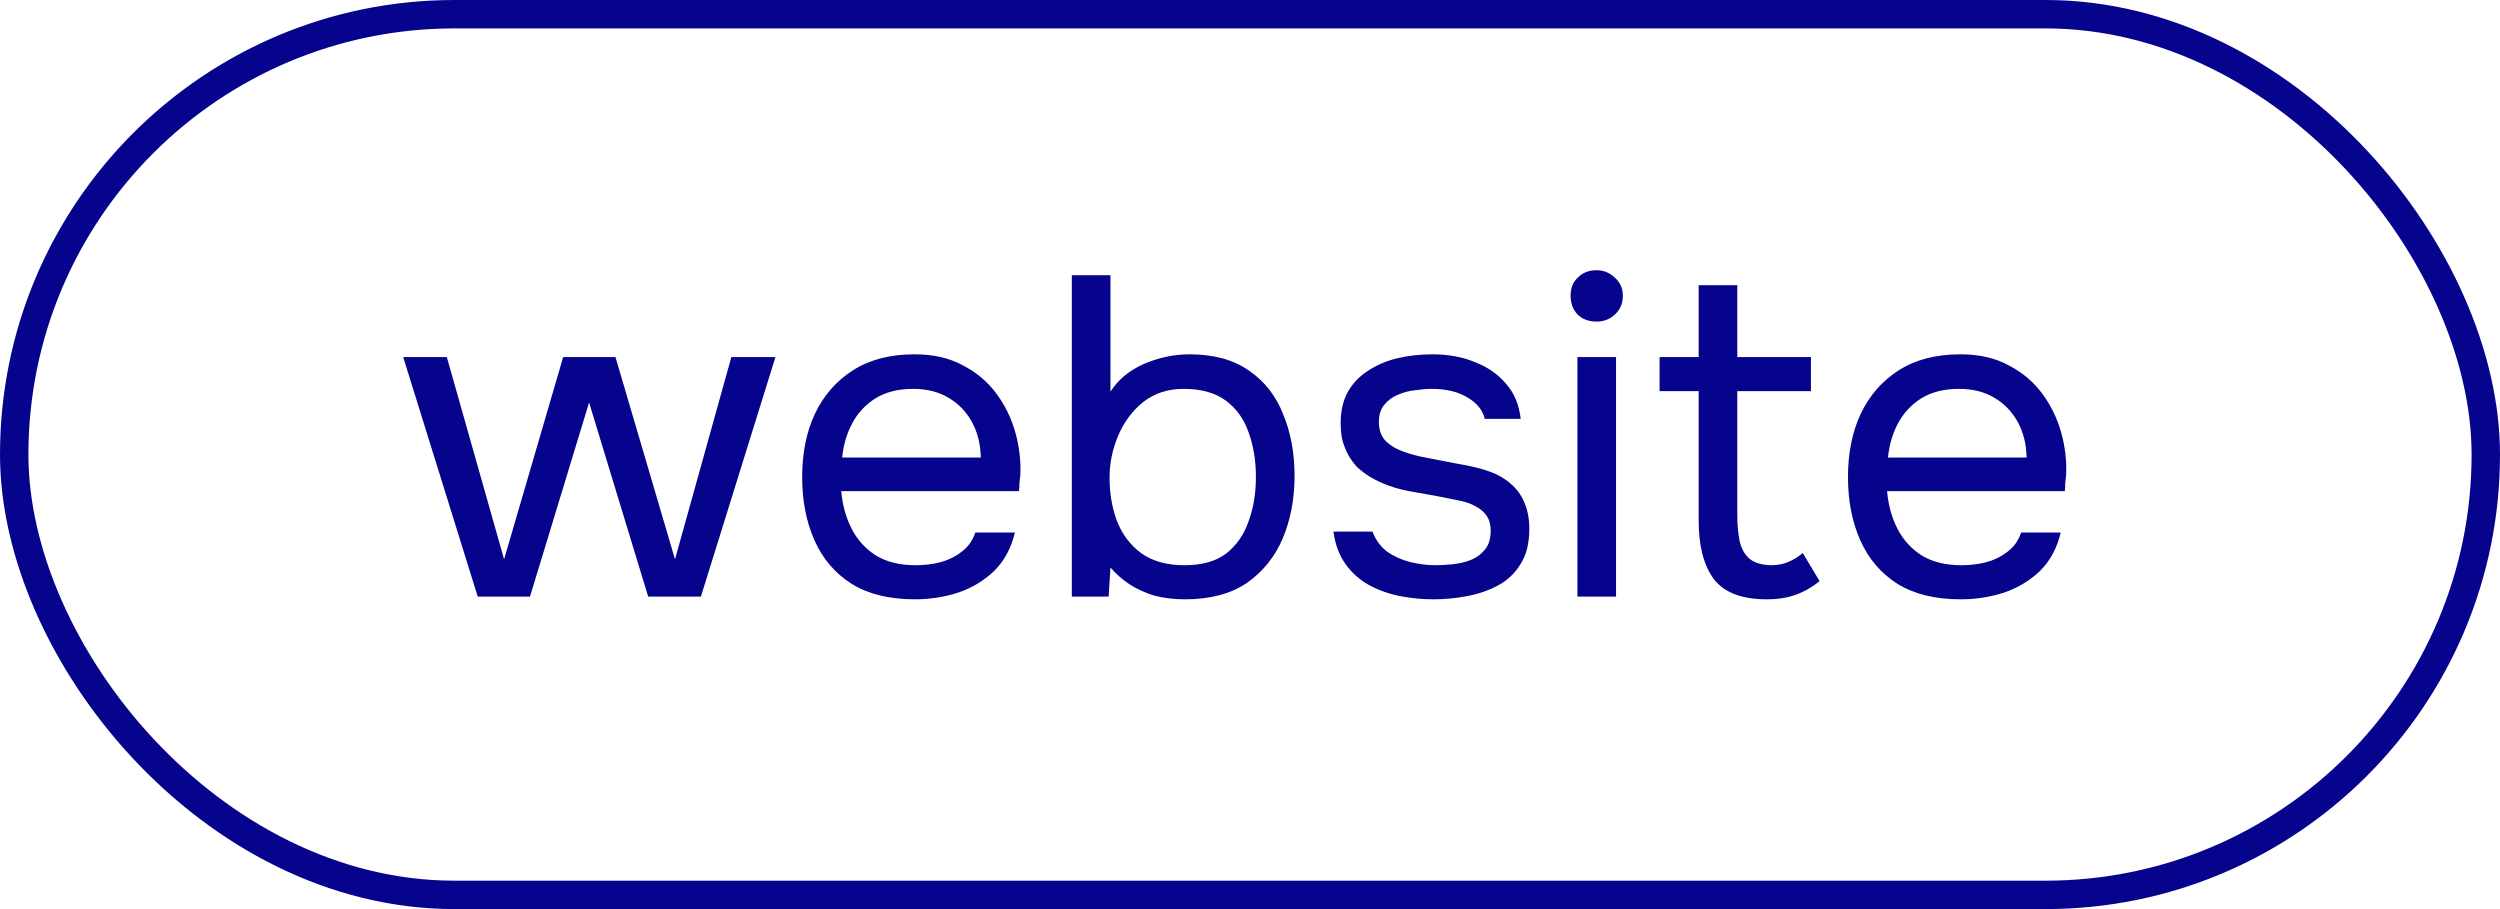 <svg fill="none" height="32" viewBox="0 0 88 32" width="88" xmlns="http://www.w3.org/2000/svg"><rect height="31" rx="15.5" stroke="#06038d" width="87" x=".5" y=".5"/><path d="m16.816 21-2.624-8.432h1.536l2.016 7.12 2.08-7.12h1.84l2.096 7.12 1.984-7.12h1.552l-2.624 8.432h-1.856l-2.08-6.832-2.08 6.832zm15.388.096c-.896 0-1.637-.181-2.224-.544-.587-.373-1.024-.885-1.312-1.536s-.432-1.392-.432-2.224c0-.843.149-1.584.448-2.224.309-.651.757-1.163 1.344-1.536.587-.373 1.307-.56 2.16-.56.661 0 1.227.128 1.696.384.48.245.875.576 1.184.992.309.416.533.875.672 1.376.139.491.197.987.176 1.488-.011.096-.021.192-.032.288 0 .096-.005.192-.016.288h-6.256c.043.491.165.933.368 1.328.203.395.491.709.864.944.373.224.837.336 1.392.336.277 0 .555-.032.832-.096.288-.075.544-.197.768-.368.235-.171.4-.4.496-.688h1.392c-.128.544-.368.992-.72 1.344-.352.341-.773.597-1.264.768-.491.16-1.003.24-1.536.24zm-2.56-4.992h4.88c-.011-.48-.117-.901-.32-1.264-.203-.363-.48-.645-.832-.848-.341-.203-.752-.304-1.232-.304-.523 0-.965.112-1.328.336-.352.224-.624.517-.816.88s-.309.763-.352 1.2zm12.068 4.992c-.384 0-.741-.043-1.072-.128-.32-.096-.613-.229-.88-.4-.256-.171-.48-.368-.672-.592l-.064 1.024h-1.296v-11.312h1.36v4.096c.277-.427.672-.752 1.184-.976.523-.224 1.056-.336 1.6-.336.853 0 1.552.192 2.096.576.544.373.944.885 1.2 1.536.267.64.4 1.365.4 2.176 0 .8-.139 1.531-.416 2.192-.277.651-.699 1.173-1.264 1.568-.565.384-1.291.576-2.176.576zm-.016-1.2c.619 0 1.109-.139 1.472-.416.363-.288.624-.667.784-1.136.171-.469.256-.987.256-1.552 0-.576-.085-1.099-.256-1.568-.16-.469-.427-.843-.8-1.12-.373-.277-.869-.416-1.488-.416-.555 0-1.029.155-1.424.464-.384.309-.677.704-.88 1.184-.203.48-.304.971-.304 1.472 0 .544.085 1.051.256 1.52.181.469.464.848.848 1.136.395.288.907.432 1.536.432zm8.76 1.2c-.384 0-.773-.037-1.168-.112-.384-.075-.747-.203-1.088-.384-.331-.181-.608-.427-.832-.736s-.368-.693-.432-1.152h1.376c.107.288.277.523.512.704.245.171.517.293.816.368.309.075.603.112.88.112.171 0 .368-.011.592-.032s.437-.069.64-.144c.213-.085.384-.208.512-.368.139-.16.208-.384.208-.672 0-.213-.048-.389-.144-.528s-.229-.251-.4-.336c-.171-.096-.379-.165-.624-.208-.501-.107-1.04-.208-1.616-.304-.565-.096-1.067-.277-1.504-.544-.149-.096-.288-.203-.416-.32-.117-.128-.219-.267-.304-.416-.085-.16-.155-.331-.208-.512-.043-.192-.064-.4-.064-.624 0-.416.08-.773.24-1.072.171-.309.405-.56.704-.752.299-.203.64-.352 1.024-.448.395-.096.816-.144 1.264-.144.555 0 1.051.091 1.488.272.448.171.816.427 1.104.768.288.331.459.741.512 1.232h-1.264c-.075-.309-.277-.56-.608-.752-.331-.203-.752-.304-1.264-.304-.171 0-.363.016-.576.048-.213.021-.416.075-.608.16-.192.075-.352.192-.48.352-.128.149-.192.352-.192.608 0 .235.059.432.176.592.128.16.304.288.528.384s.48.176.768.24c.373.075.784.155 1.232.24.448.075.8.155 1.056.24.341.107.624.256.848.448.235.192.405.421.512.688.117.267.176.576.176.928 0 .501-.101.912-.304 1.232-.192.32-.453.571-.784.752s-.699.309-1.104.384c-.395.075-.789.112-1.184.112zm5.069-.096v-8.432h1.36v8.432zm.672-9.68c-.277 0-.501-.085-.672-.256-.16-.171-.24-.389-.24-.656s.085-.48.256-.64c.171-.171.389-.256.656-.256.245 0 .459.085.64.256.192.171.288.384.288.64 0 .267-.091.485-.272.656-.181.171-.4.256-.656.256zm5.996 9.776c-.885 0-1.509-.24-1.872-.72-.352-.48-.528-1.163-.528-2.048v-4.56h-1.376v-1.2h1.376v-2.528h1.36v2.528h2.592v1.2h-2.592v4.384c0 .32.027.613.08.88.053.256.165.464.336.624.171.149.427.229.768.24.245 0 .459-.043.64-.128.192-.085.352-.187.48-.304l.592.992c-.181.149-.373.272-.576.368-.192.096-.395.165-.608.208-.203.043-.427.064-.672.064zm6.824 0c-.896 0-1.637-.181-2.224-.544-.587-.373-1.024-.885-1.312-1.536s-.432-1.392-.432-2.224c0-.843.149-1.584.448-2.224.309-.651.757-1.163 1.344-1.536.587-.373 1.307-.56 2.16-.56.661 0 1.227.128 1.696.384.48.245.875.576 1.184.992.309.416.533.875.672 1.376.139.491.197.987.176 1.488-.011.096-.021.192-.032.288 0 .096-.005.192-.016.288h-6.256c.043.491.165.933.368 1.328.203.395.491.709.864.944.373.224.837.336 1.392.336.277 0 .555-.032.832-.096.288-.075.544-.197.768-.368.235-.171.4-.4.496-.688h1.392c-.128.544-.368.992-.72 1.344-.352.341-.773.597-1.264.768-.491.16-1.003.24-1.536.24zm-2.56-4.992h4.88c-.011-.48-.117-.901-.32-1.264-.203-.363-.48-.645-.832-.848-.341-.203-.752-.304-1.232-.304-.523 0-.965.112-1.328.336-.352.224-.624.517-.816.88s-.309.763-.352 1.2z" fill="#06038d"/></svg>